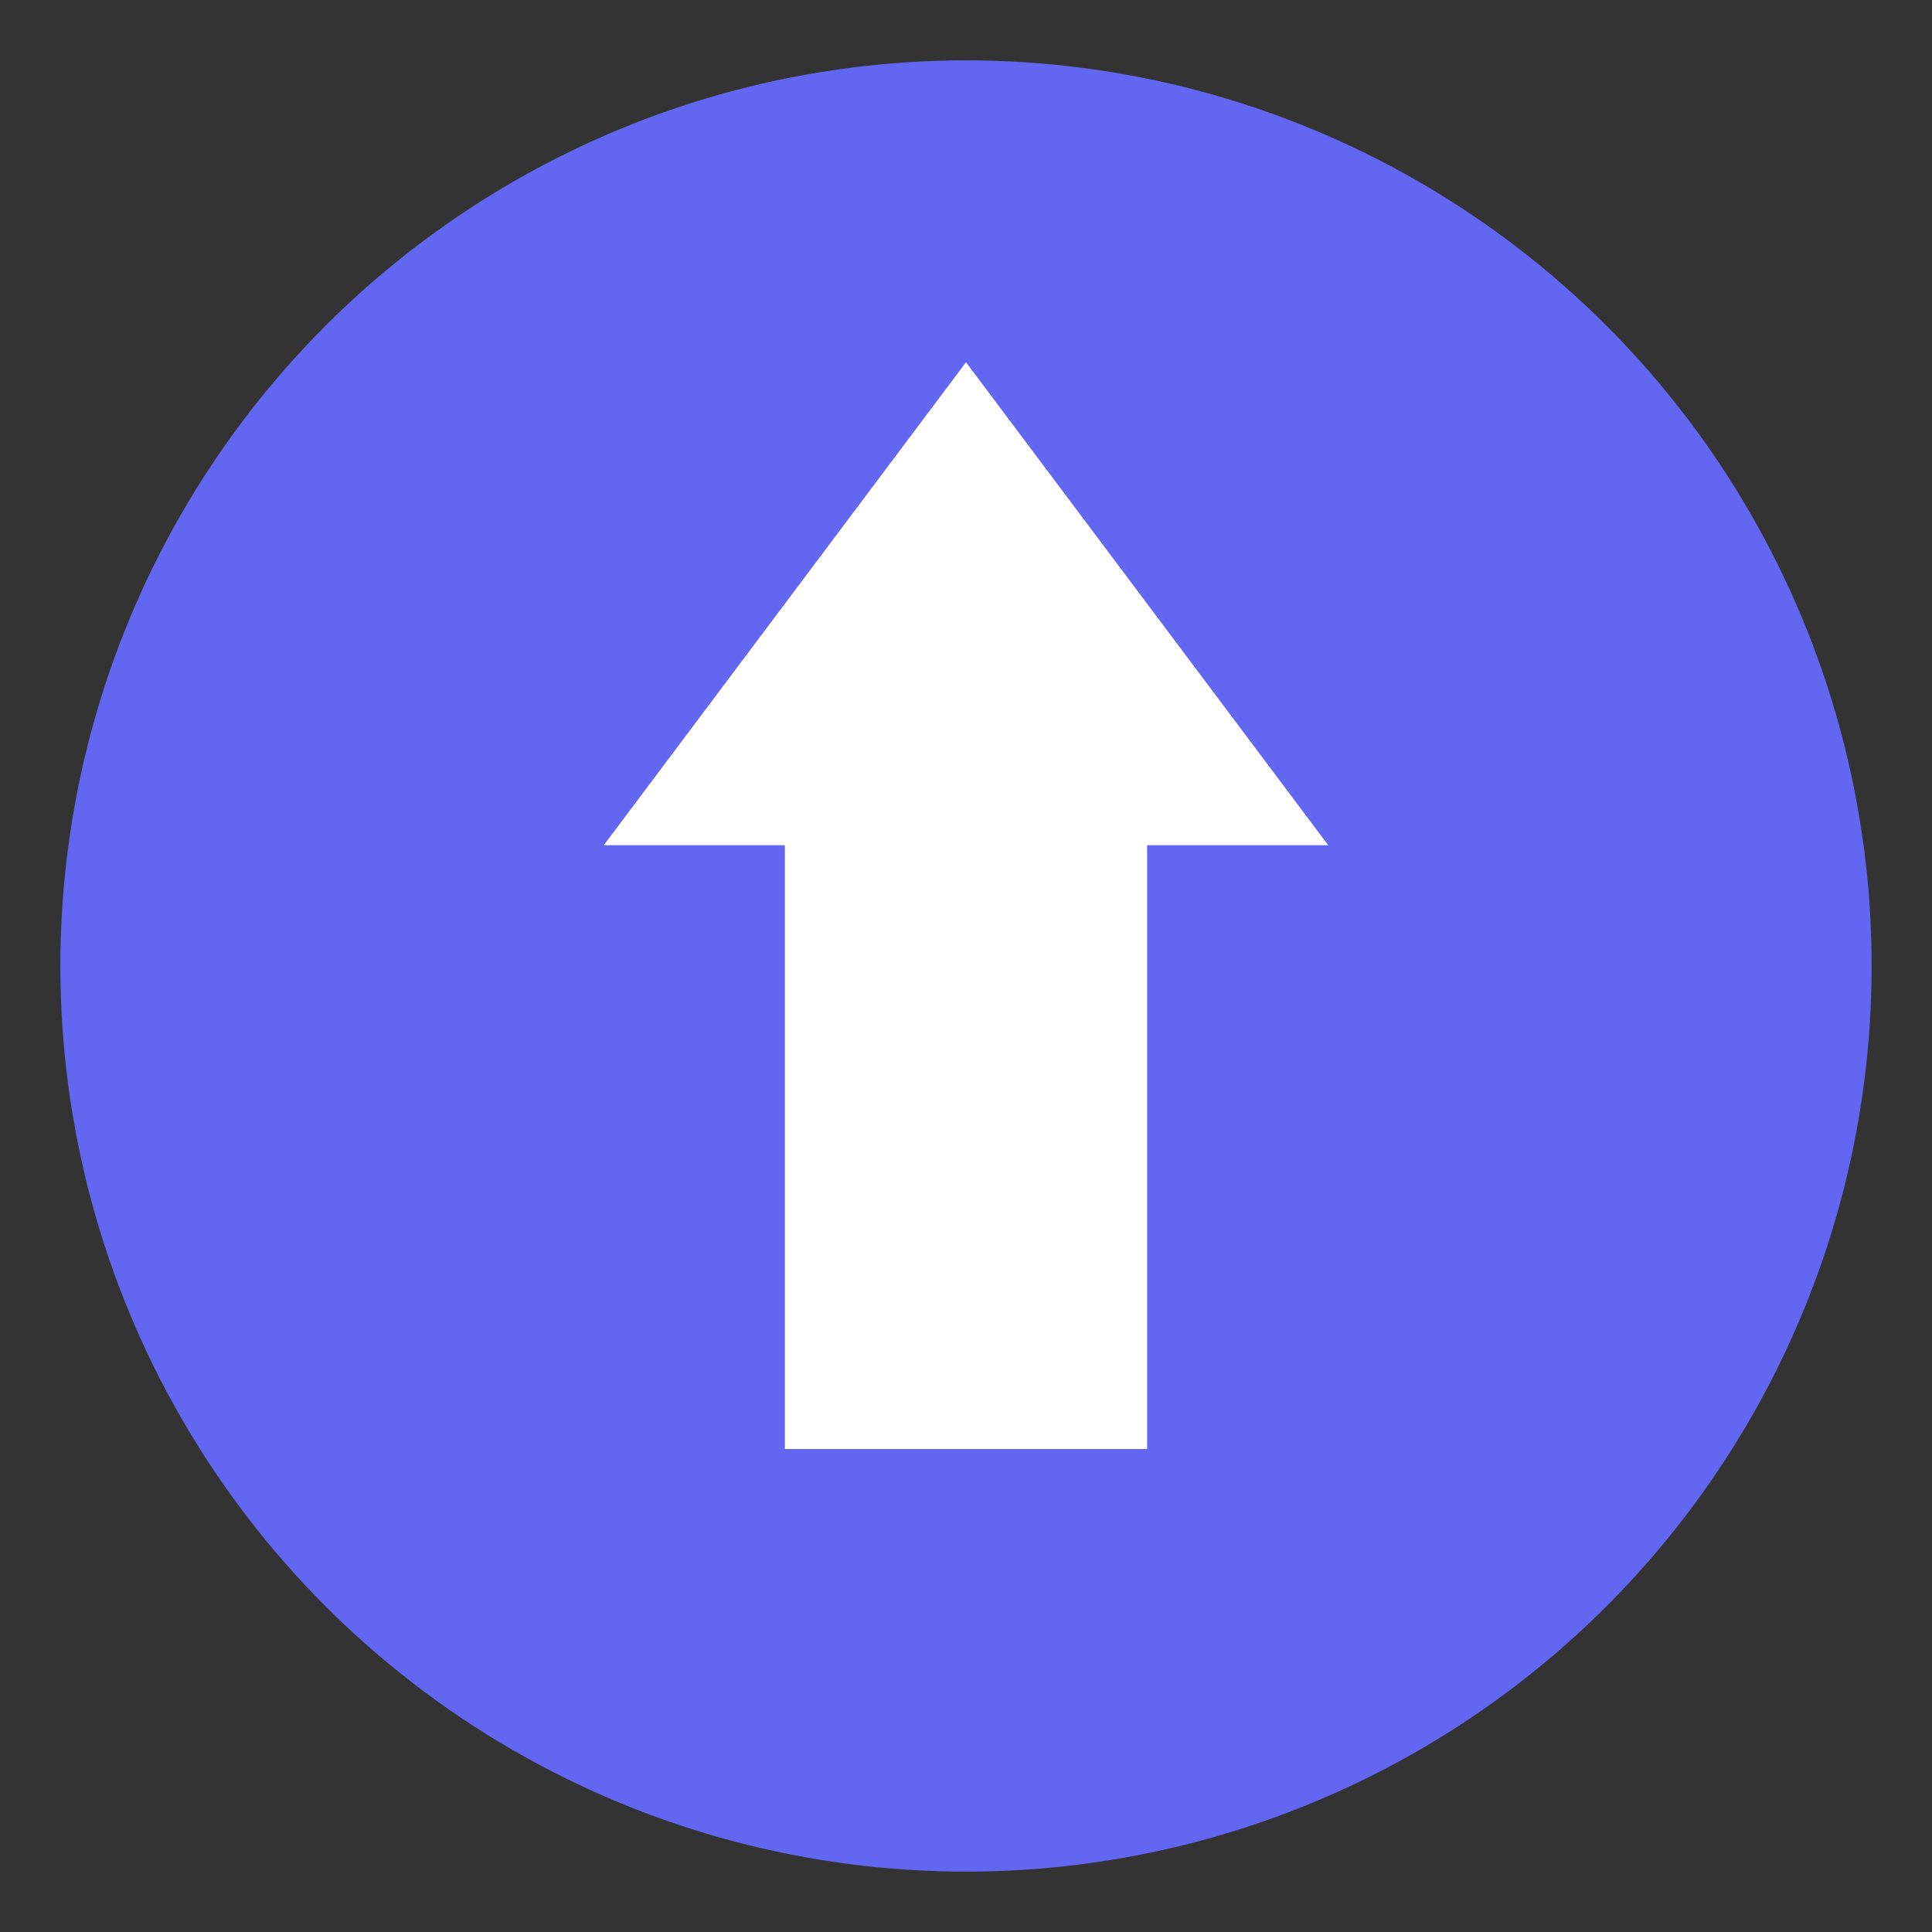 <svg width="64" height="64" viewBox="0 0 64 64" fill="none" xmlns="http://www.w3.org/2000/svg">
  <rect x="0" y="0" width="64" height="64" fill="#333333" stroke="none"/>
  <circle cx="32" cy="32" r="30" fill="#6366f1"/>
  <path d="M32 12 L44 28 L38 28 L38 48 L26 48 L26 28 L20 28 Z" fill="white"/>
  <circle cx="32" cy="20" r="3" fill="white"/>
</svg>

